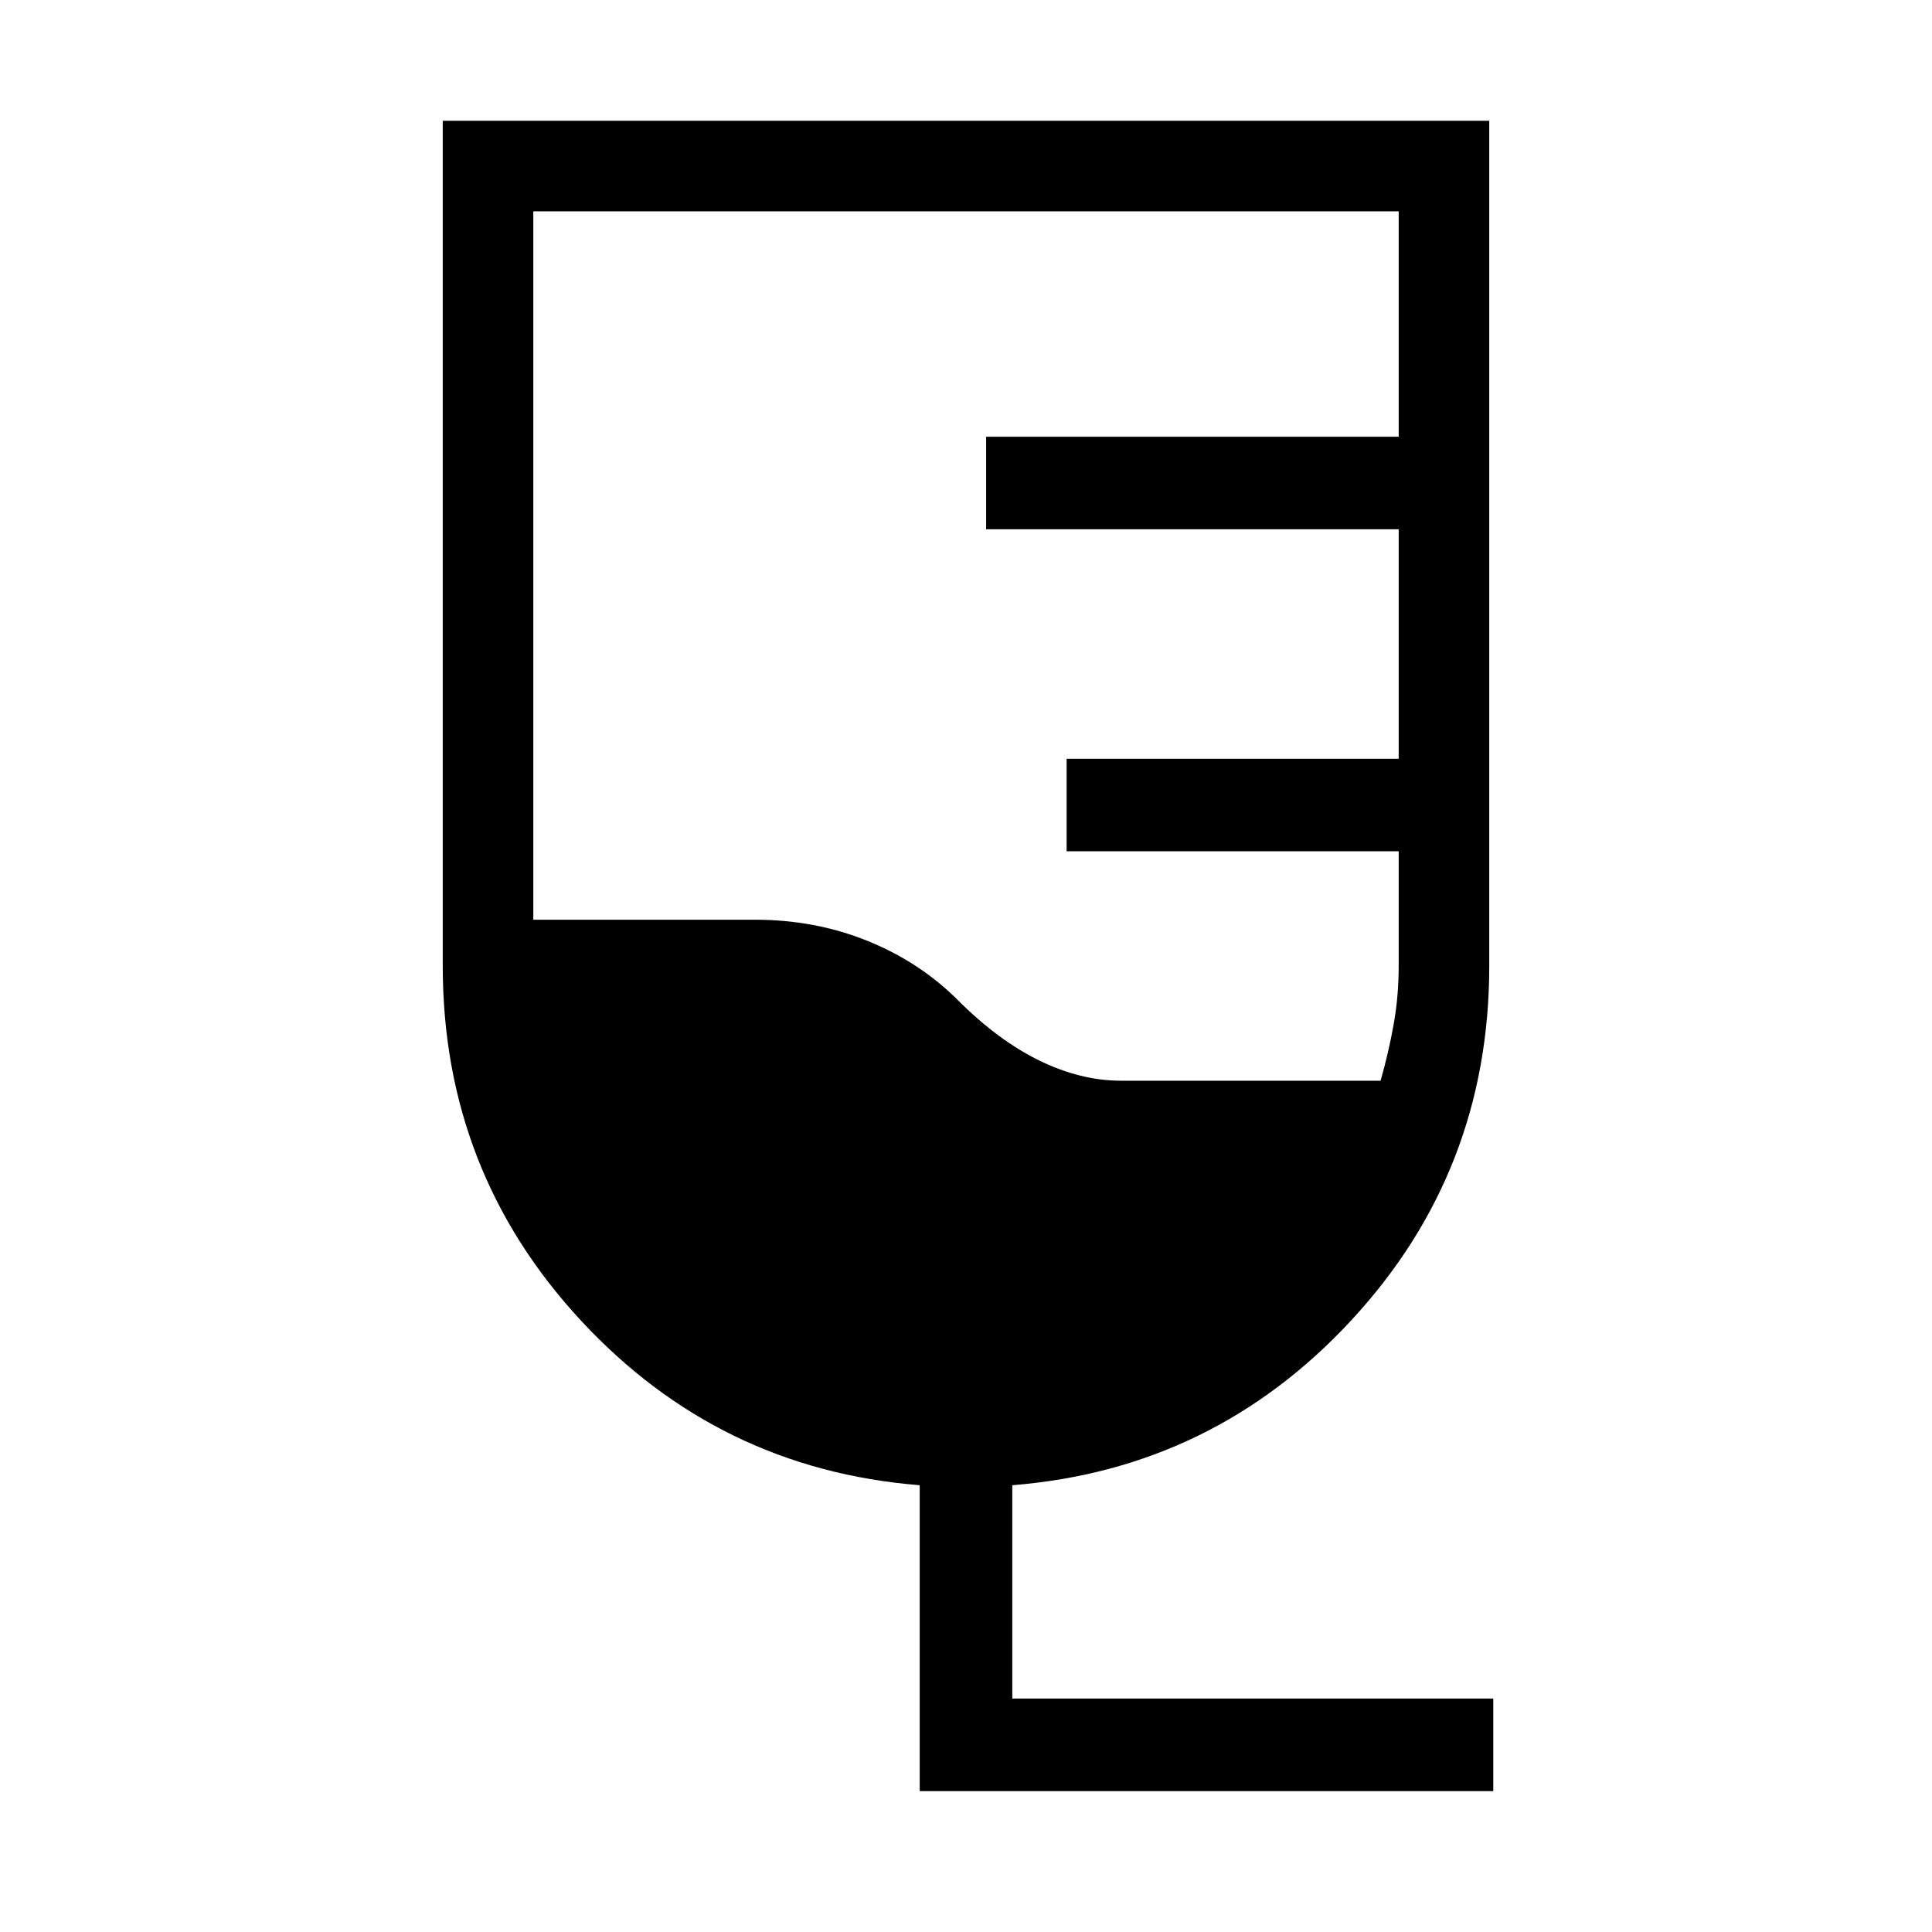 <svg xmlns="http://www.w3.org/2000/svg" height="48" width="48"><path d="M37.1 44.5H22.85v-7.6q-5-.4-8.425-4.1Q11 29.1 11 24V3h26v21q0 5.1-3.425 8.8-3.425 3.7-8.425 4.1v5.3H37.1Zm-9.25-17.65h6.45q.2-.7.325-1.4T34.75 24v-2.85H26.5v-2.3h8.25v-5.7H24.5v-2.3h10.25v-5.6h-21.5v17.6h5.5q1.5 0 2.8.525 1.3.525 2.25 1.475 1 1 2.025 1.5t2.025.5Z"/></svg>